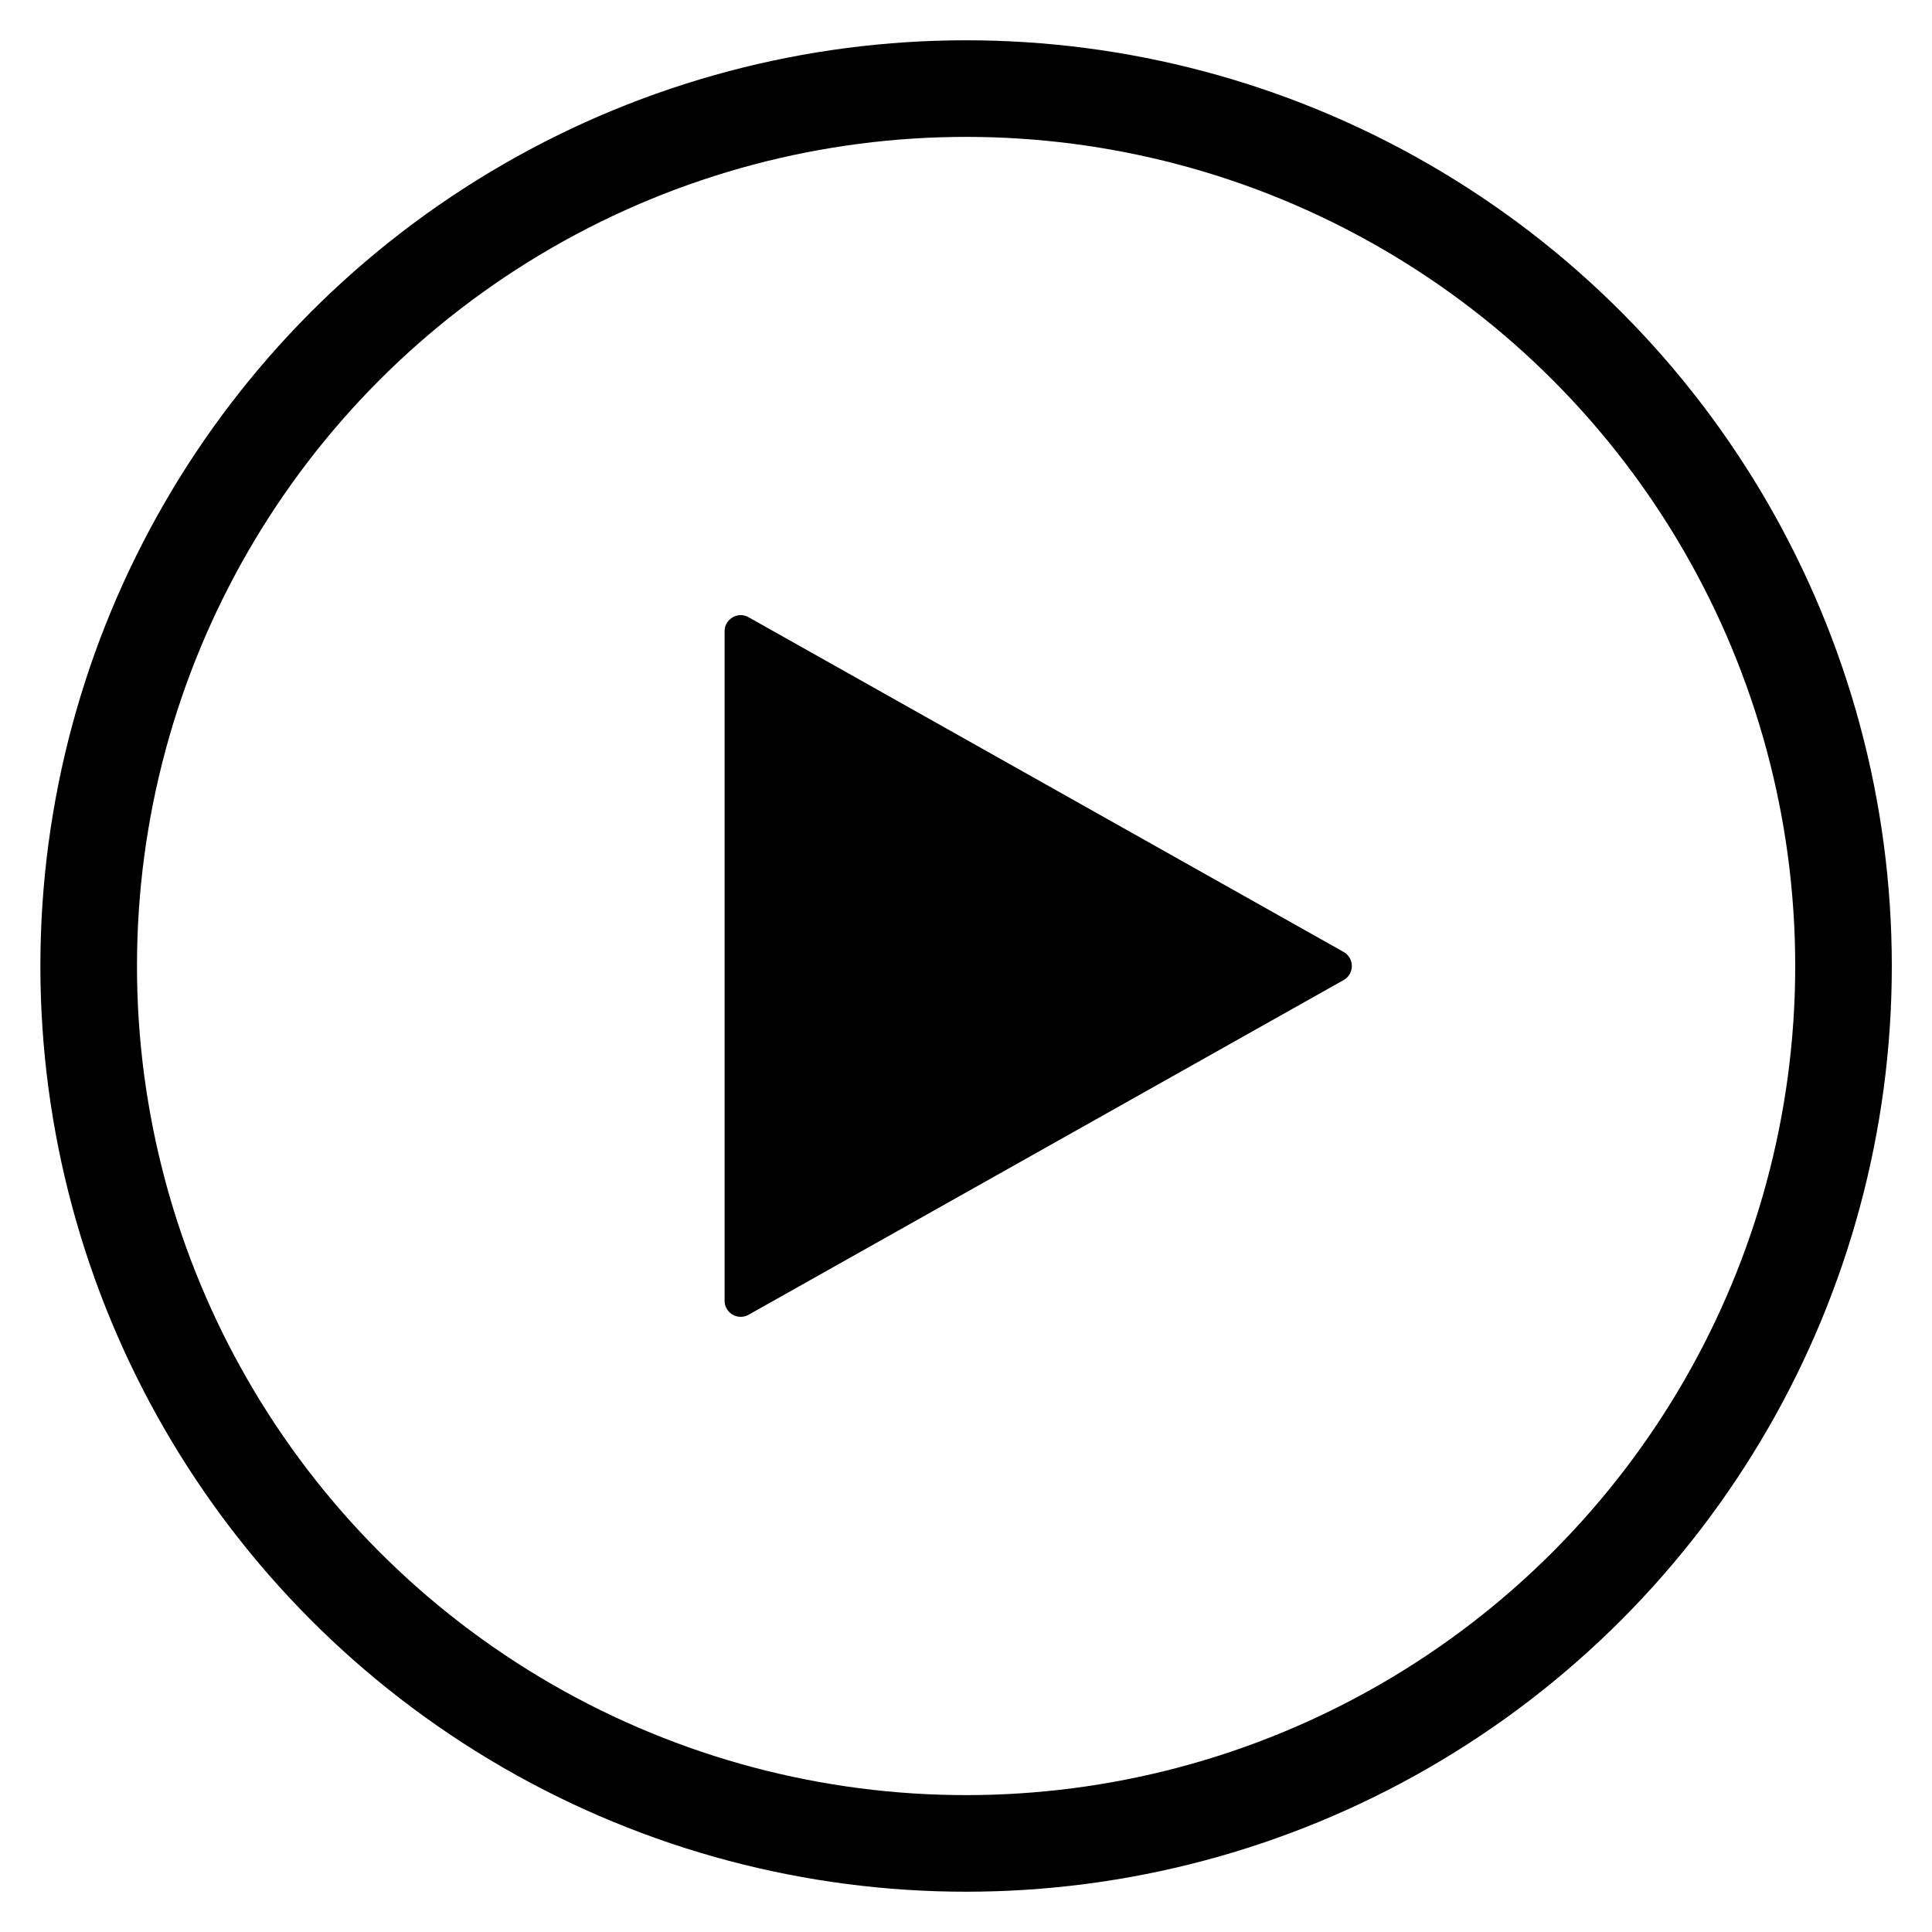 <svg xmlns="http://www.w3.org/2000/svg" fill="none" viewBox="0 0 20 20" class="BL2Un"><circle cx="10.001" cy="10" r="9.083" fill="none" stroke="currentColor"></circle><path fill="currentColor" fill-rule="evenodd" d="M13.91 9.855a.167.167 0 0 1 0 .29L7.75 13.61a.167.167 0 0 1-.249-.145v-6.93c0-.128.138-.208.249-.145z" clip-rule="evenodd"></path></svg>